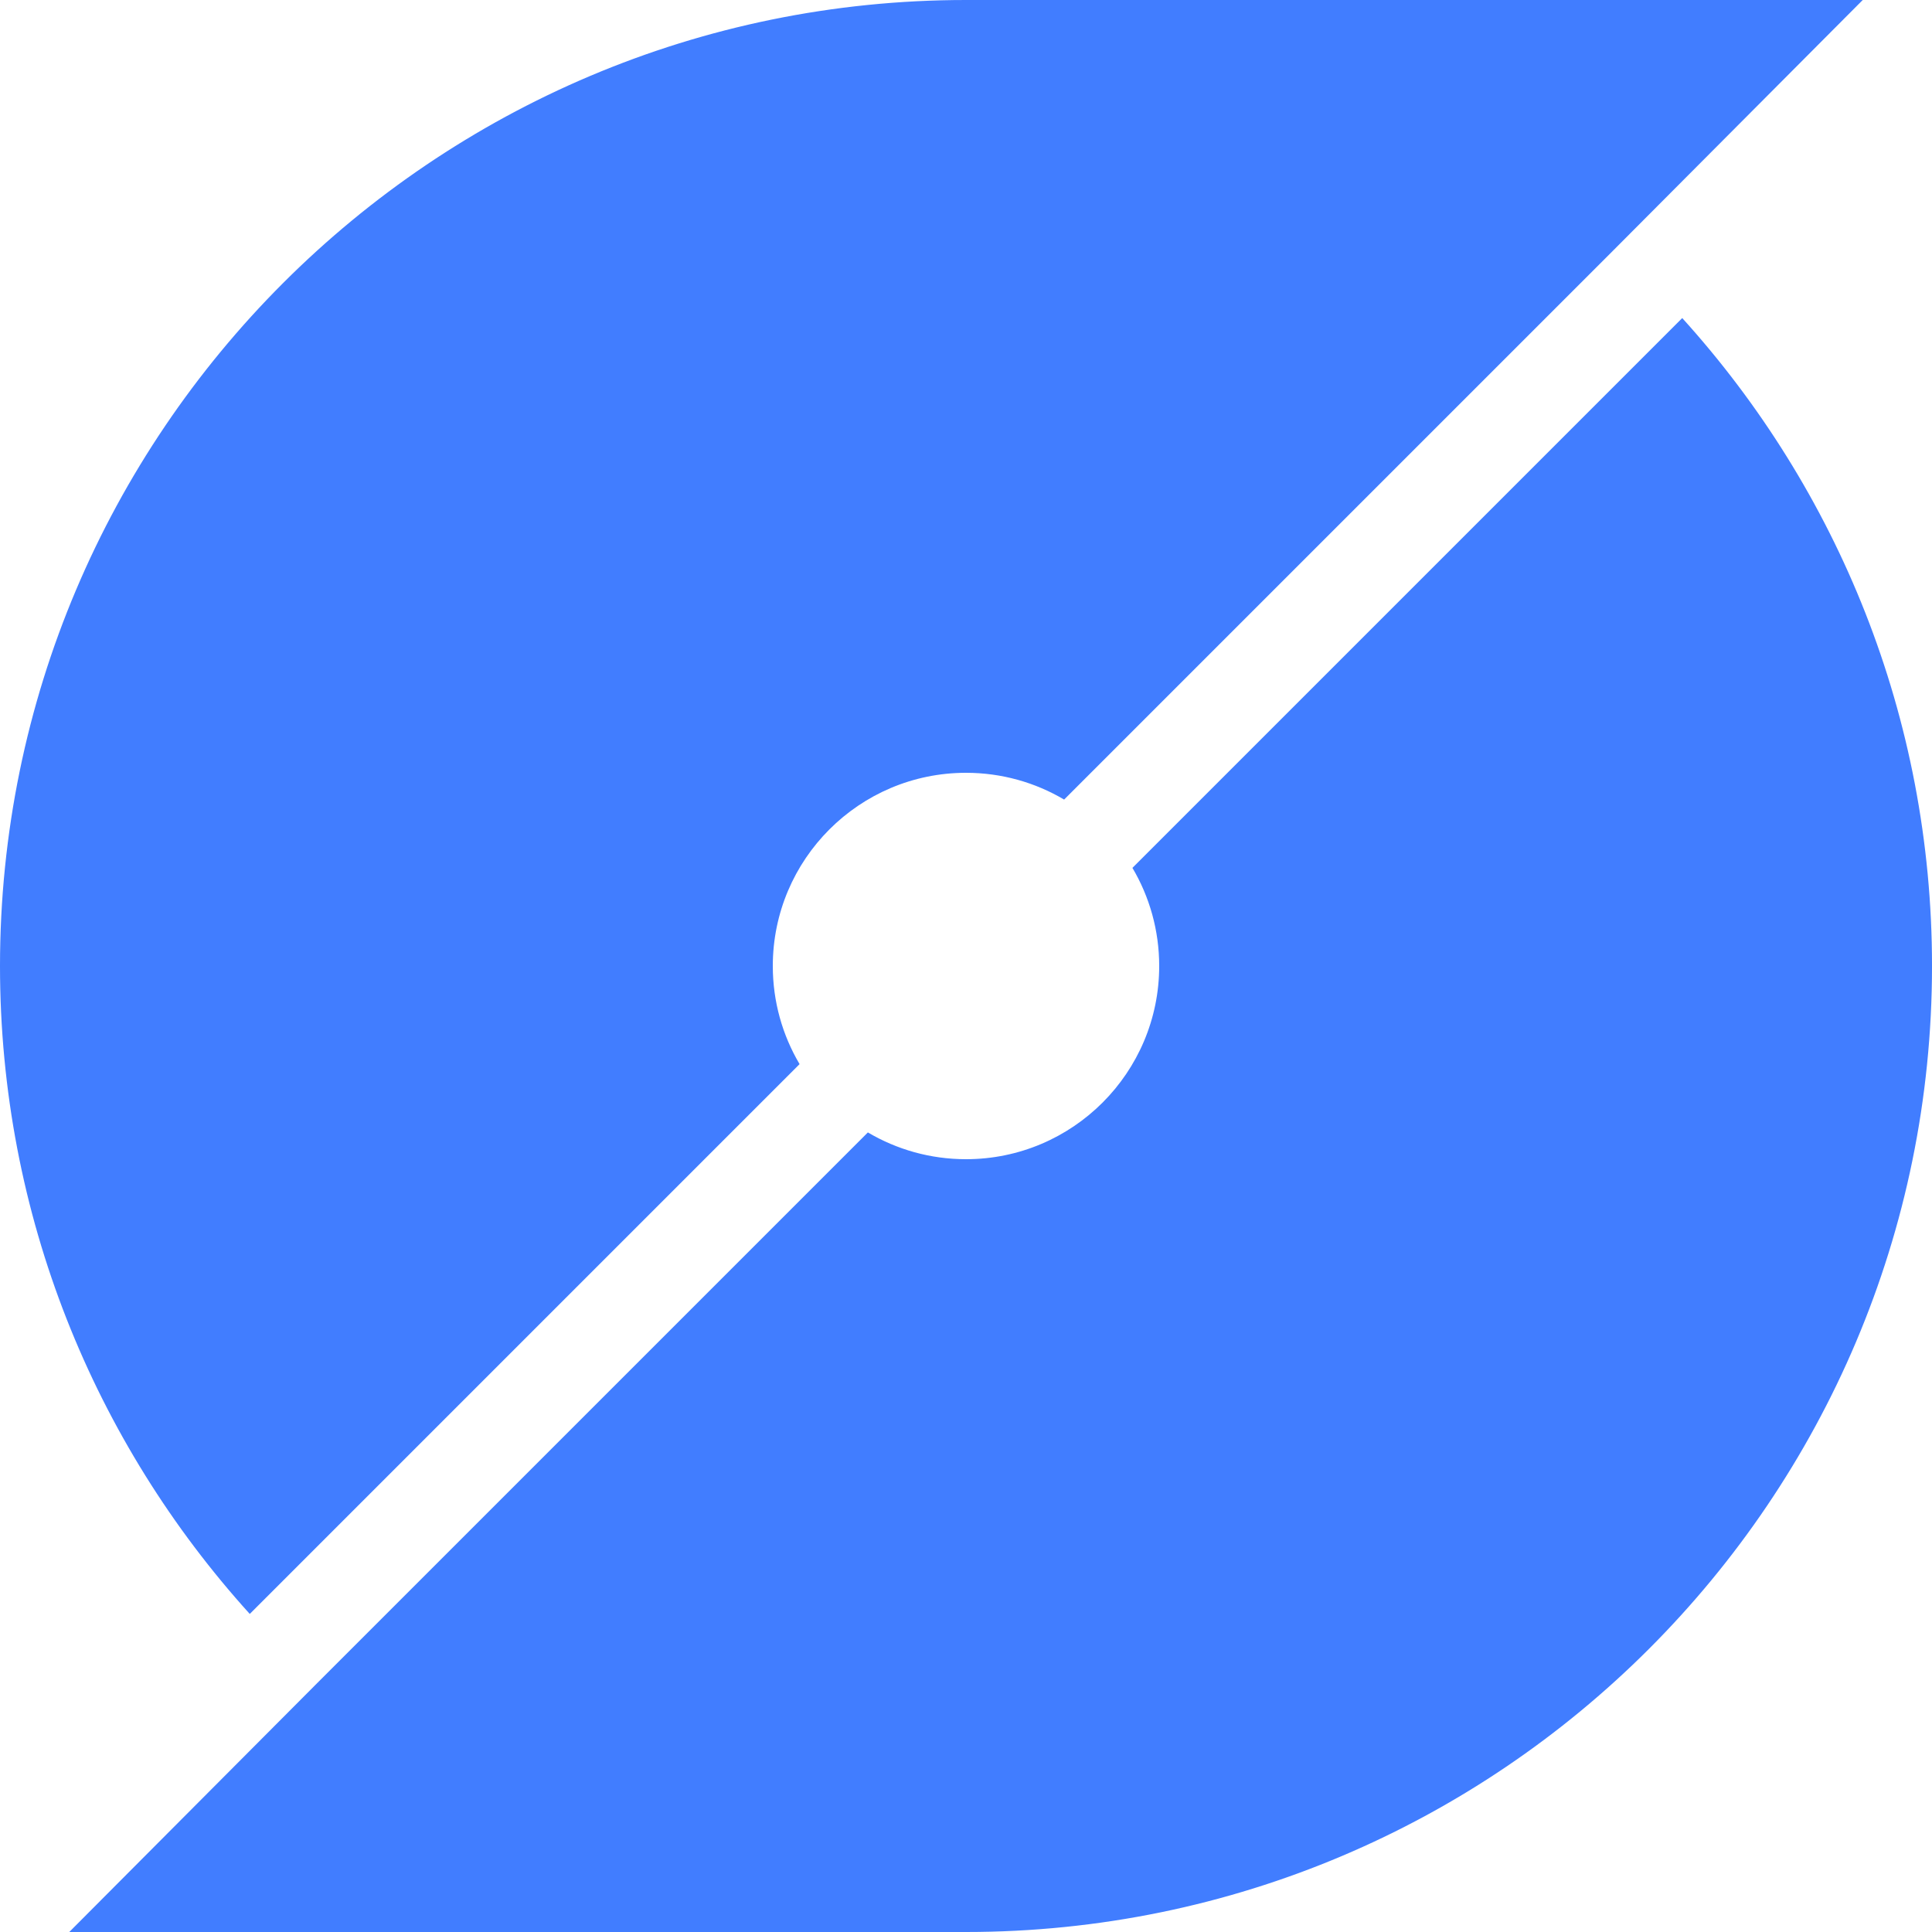 <?xml version="1.0" encoding="UTF-8" standalone="no"?>
<!DOCTYPE svg PUBLIC "-//W3C//DTD SVG 1.1//EN" "http://www.w3.org/Graphics/SVG/1.1/DTD/svg11.dtd">
<svg width="100%" height="100%" viewBox="0 0 500 500" version="1.1" xmlns="http://www.w3.org/2000/svg" xmlns:xlink="http://www.w3.org/1999/xlink" xml:space="preserve" xmlns:serif="http://www.serif.com/" style="fill-rule:evenodd;clip-rule:evenodd;stroke-linejoin:round;stroke-miterlimit:2;">
    <g transform="matrix(1,0,0,1,-550.026,-156.551)">
        <g>
            <path d="M985.388,238.867C1025.55,283.23 1050.03,342.055 1050.03,406.551C1050.03,544.53 938.005,656.551 800.026,656.551C735.53,656.551 676.706,632.075 632.343,591.912L774.632,449.622C782.077,454.024 790.759,456.551 800.026,456.551C827.622,456.551 850.026,434.147 850.026,406.551C850.026,397.283 847.499,388.601 843.098,381.157L985.388,238.867ZM614.665,574.235C574.502,529.872 550.026,471.047 550.026,406.551C550.026,268.572 662.047,156.551 800.026,156.551C864.522,156.551 923.347,181.027 967.71,221.189L825.42,363.479C817.976,359.078 809.294,356.551 800.026,356.551C772.43,356.551 750.026,378.955 750.026,406.551C750.026,415.818 752.553,424.5 756.955,431.945L614.665,574.235Z" style="fill:rgb(65,125,255);"/>
            <path d="M967.71,221.189L1032.1,156.551L800.026,156.551" style="fill:rgb(65,125,255);"/>
            <g transform="matrix(-1,0,0,-1,1600.05,813.102)">
                <path d="M967.71,221.189L1032.1,156.551L800.026,156.551" style="fill:rgb(65,125,255);"/>
            </g>
        </g>
    </g>
</svg>
